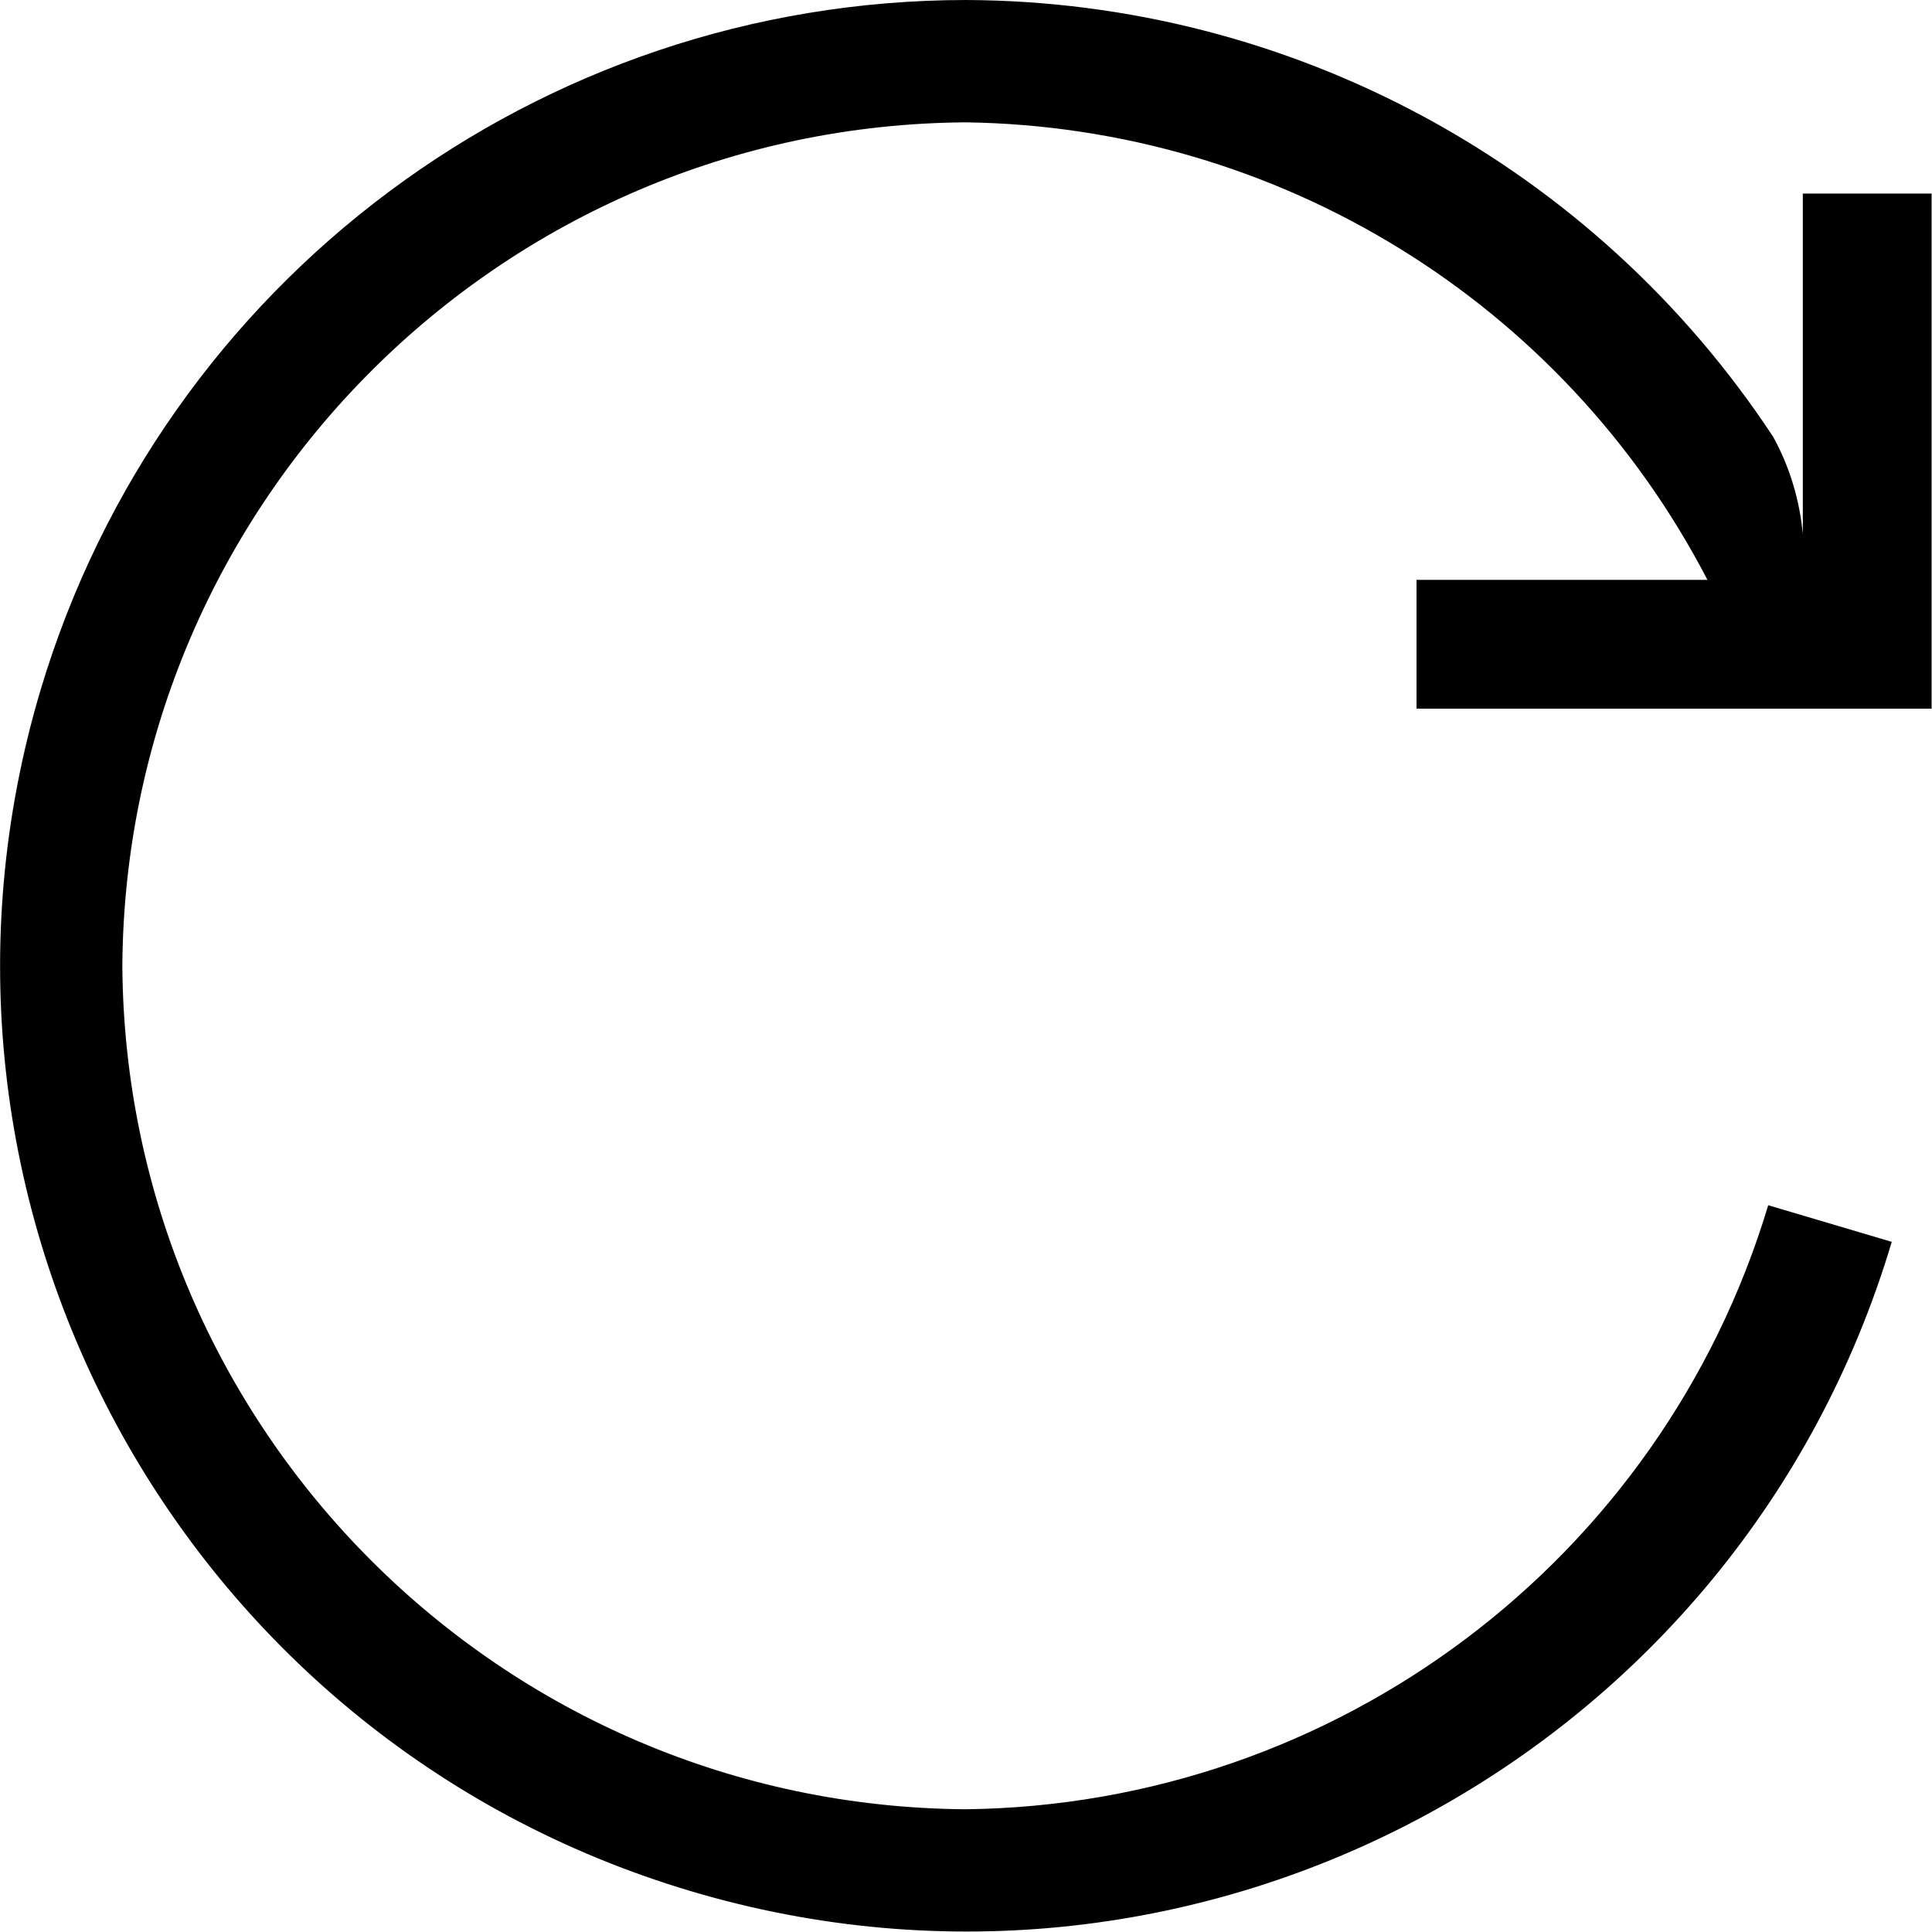 <?xml version="1.0" encoding="utf-8"?>
<!-- Generator: Adobe Illustrator 19.0.0, SVG Export Plug-In . SVG Version: 6.00 Build 0)  -->
<svg version="1.1" id="Capa_1" xmlns="http://www.w3.org/2000/svg" xmlns:xlink="http://www.w3.org/1999/xlink" x="0px" y="0px"
	 viewBox="-65 156.9 480.1 480.1" style="enable-background:new -65 156.9 480.1 480.1;" xml:space="preserve">
<g>
	<g>
		<path d="M-54.9,328.3C-24.5,226.7,68.9,157,175,156.9c80.8,0.3,156.1,41,200.6,108.5c4.1,7.4,6.6,15.7,7.4,24.2v-84.6h32v128H287
			v-32h72.3C323.5,232,252.7,188.4,175,187.3C59.6,188.1-33.8,281.5-34.6,396.9c0.8,115.4,94.2,208.8,209.6,209.6
			c92.1-1.1,172.9-61.9,199.4-150.1l30.7,9.1c-37.9,127-171.6,199.2-298.6,161.3S-92.8,455.3-54.9,328.3z"/>
	</g>
</g>
</svg>
